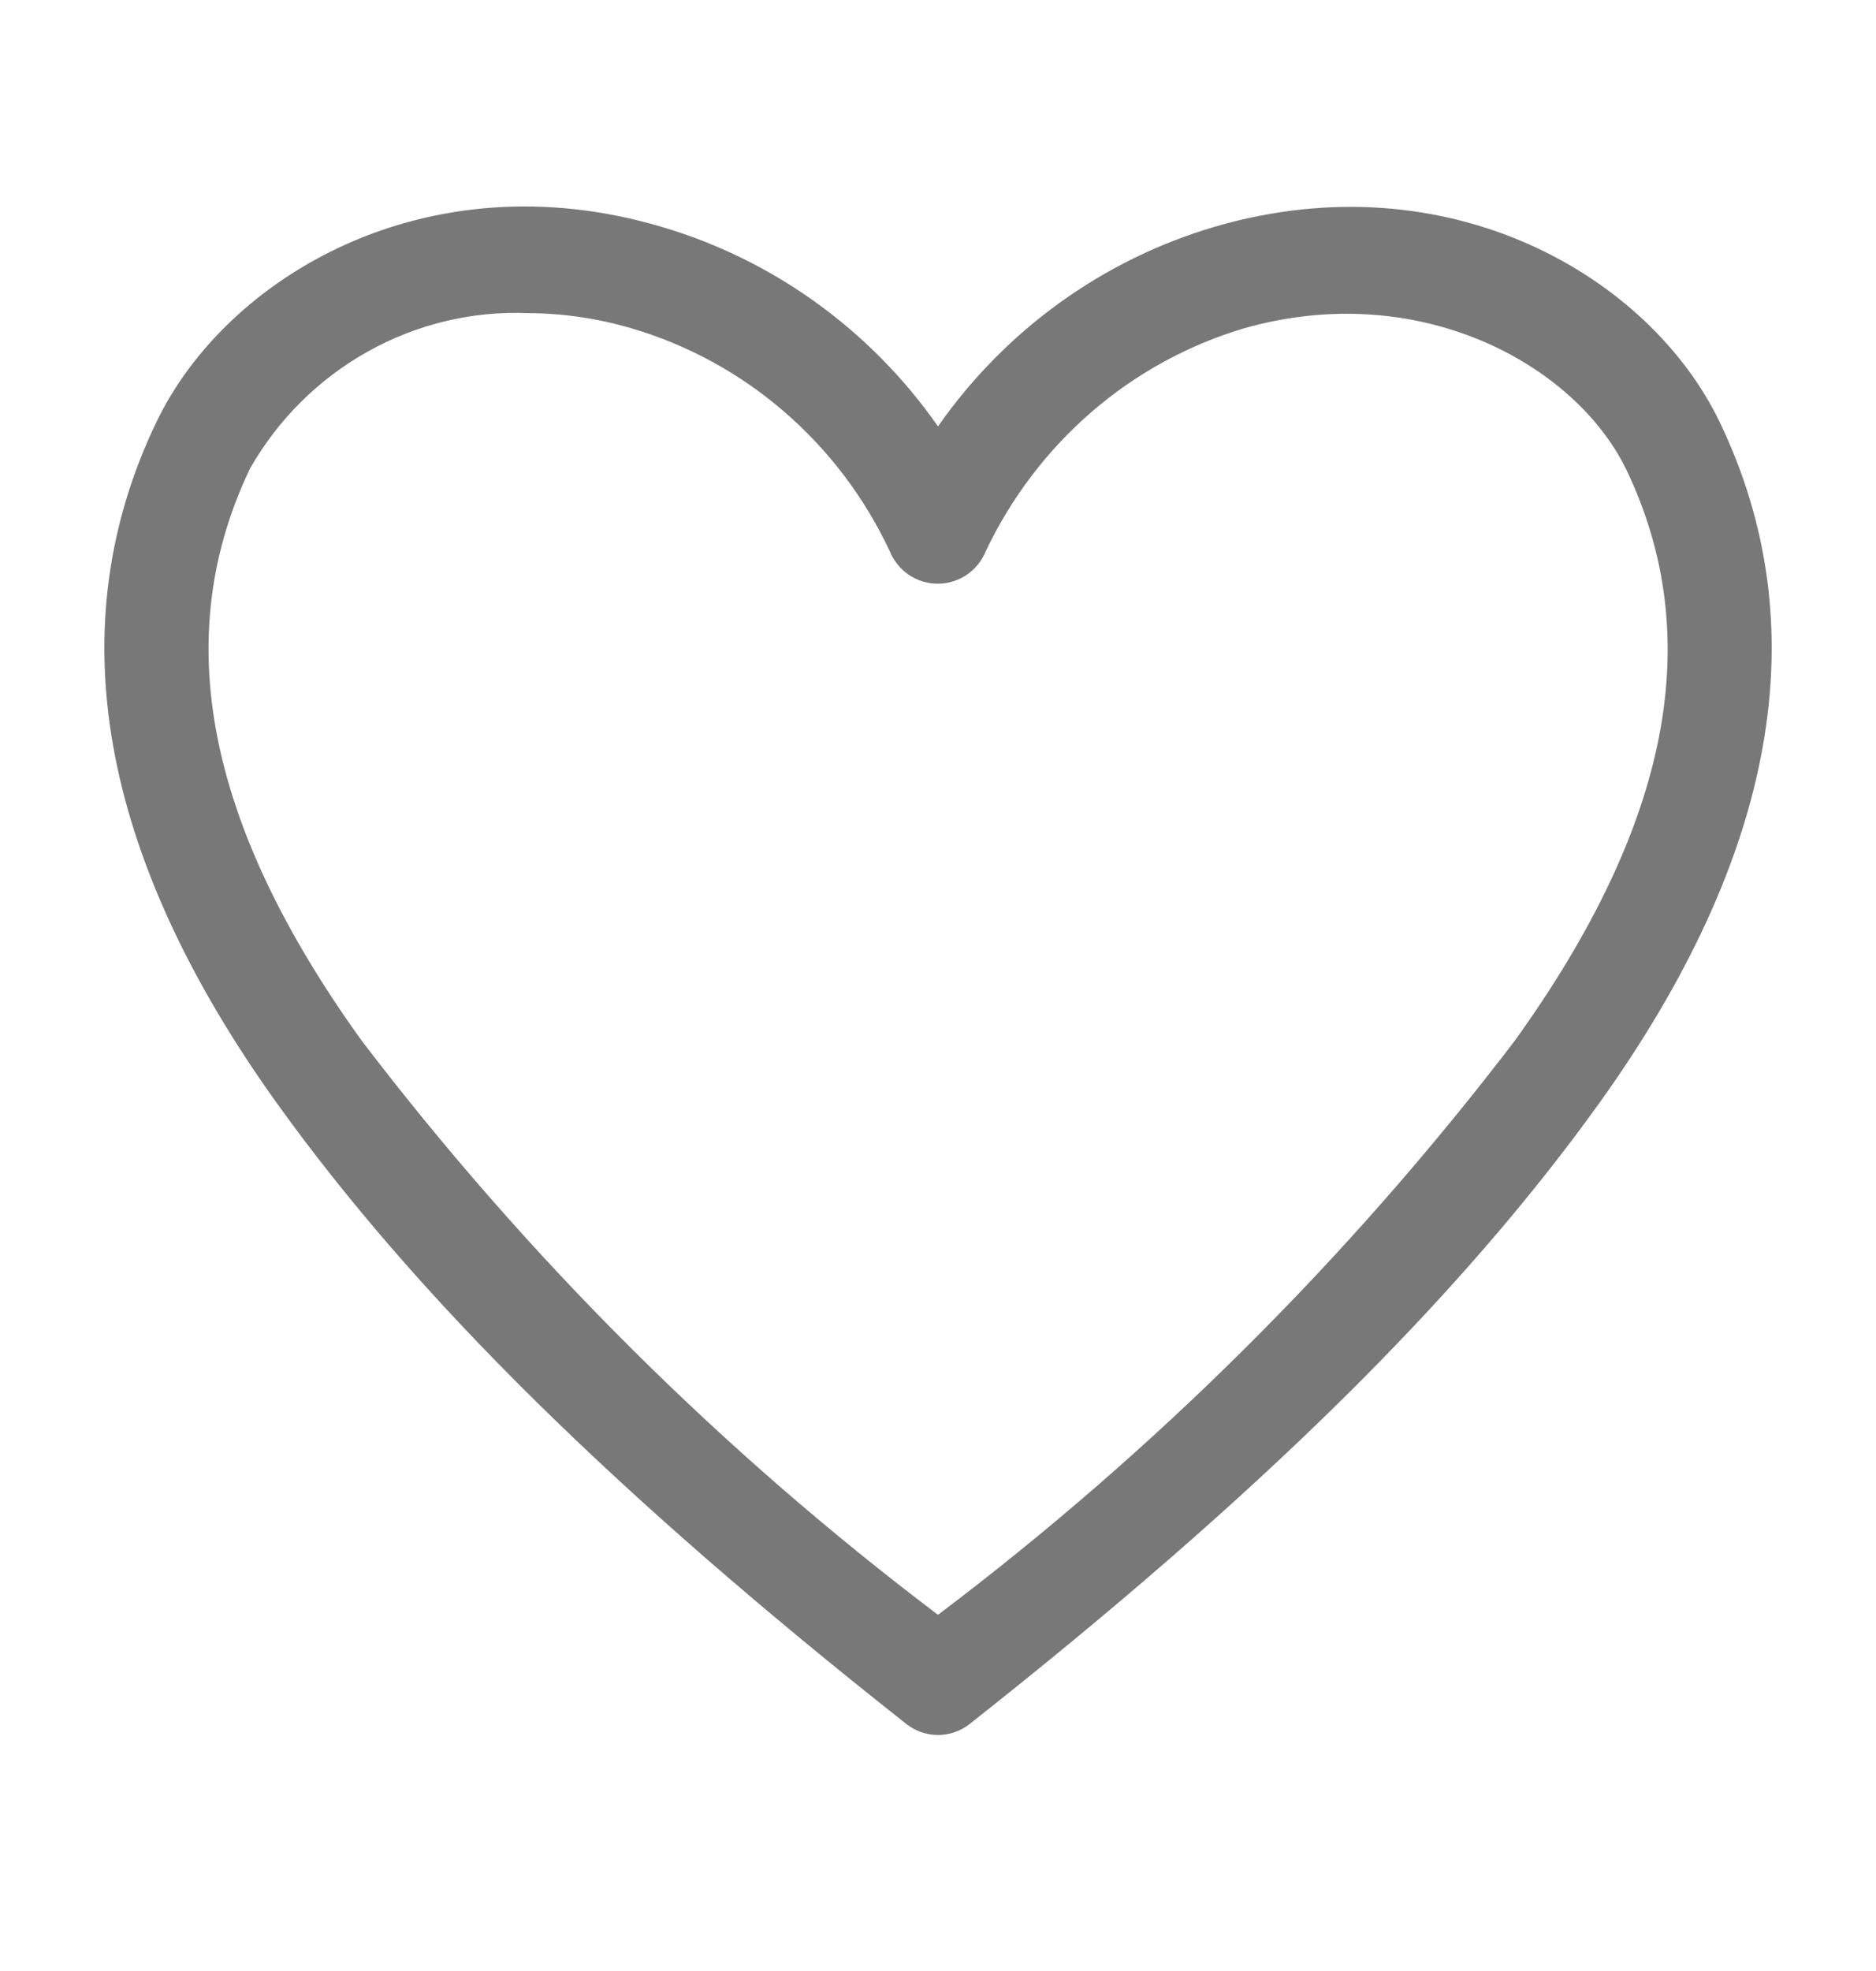 <svg width="20" height="21" viewBox="0 0 20 21" fill="none" xmlns="http://www.w3.org/2000/svg">
<path d="M10 18.486C9.877 18.485 9.758 18.444 9.661 18.367C6.572 15.93 4.445 13.831 2.956 11.76C1.056 9.114 0.622 6.671 1.667 4.498C2.411 2.947 4.55 1.677 7.05 2.416C8.242 2.766 9.282 3.516 10 4.543C10.718 3.516 11.758 2.766 12.95 2.416C15.445 1.688 17.589 2.947 18.334 4.498C19.378 6.671 18.945 9.114 17.045 11.76C15.556 13.831 13.428 15.93 10.339 18.367C10.242 18.444 10.123 18.485 10 18.486ZM5.628 3.336C5.033 3.312 4.443 3.454 3.922 3.745C3.4 4.036 2.966 4.466 2.667 4.989C1.806 6.783 2.195 8.781 3.856 11.088C5.621 13.401 7.688 15.459 10 17.205C12.312 15.46 14.379 13.405 16.145 11.094C17.811 8.781 18.195 6.783 17.334 4.995C16.778 3.866 15.111 2.969 13.256 3.5C12.661 3.678 12.109 3.981 11.637 4.389C11.164 4.798 10.781 5.302 10.511 5.869C10.47 5.973 10.398 6.061 10.307 6.124C10.215 6.186 10.108 6.219 9.997 6.219C9.887 6.219 9.78 6.186 9.688 6.124C9.597 6.061 9.525 5.973 9.484 5.869C9.216 5.3 8.834 4.795 8.361 4.387C7.888 3.978 7.335 3.676 6.739 3.5C6.378 3.393 6.004 3.338 5.628 3.336Z" fill="#787878"/>
</svg>
